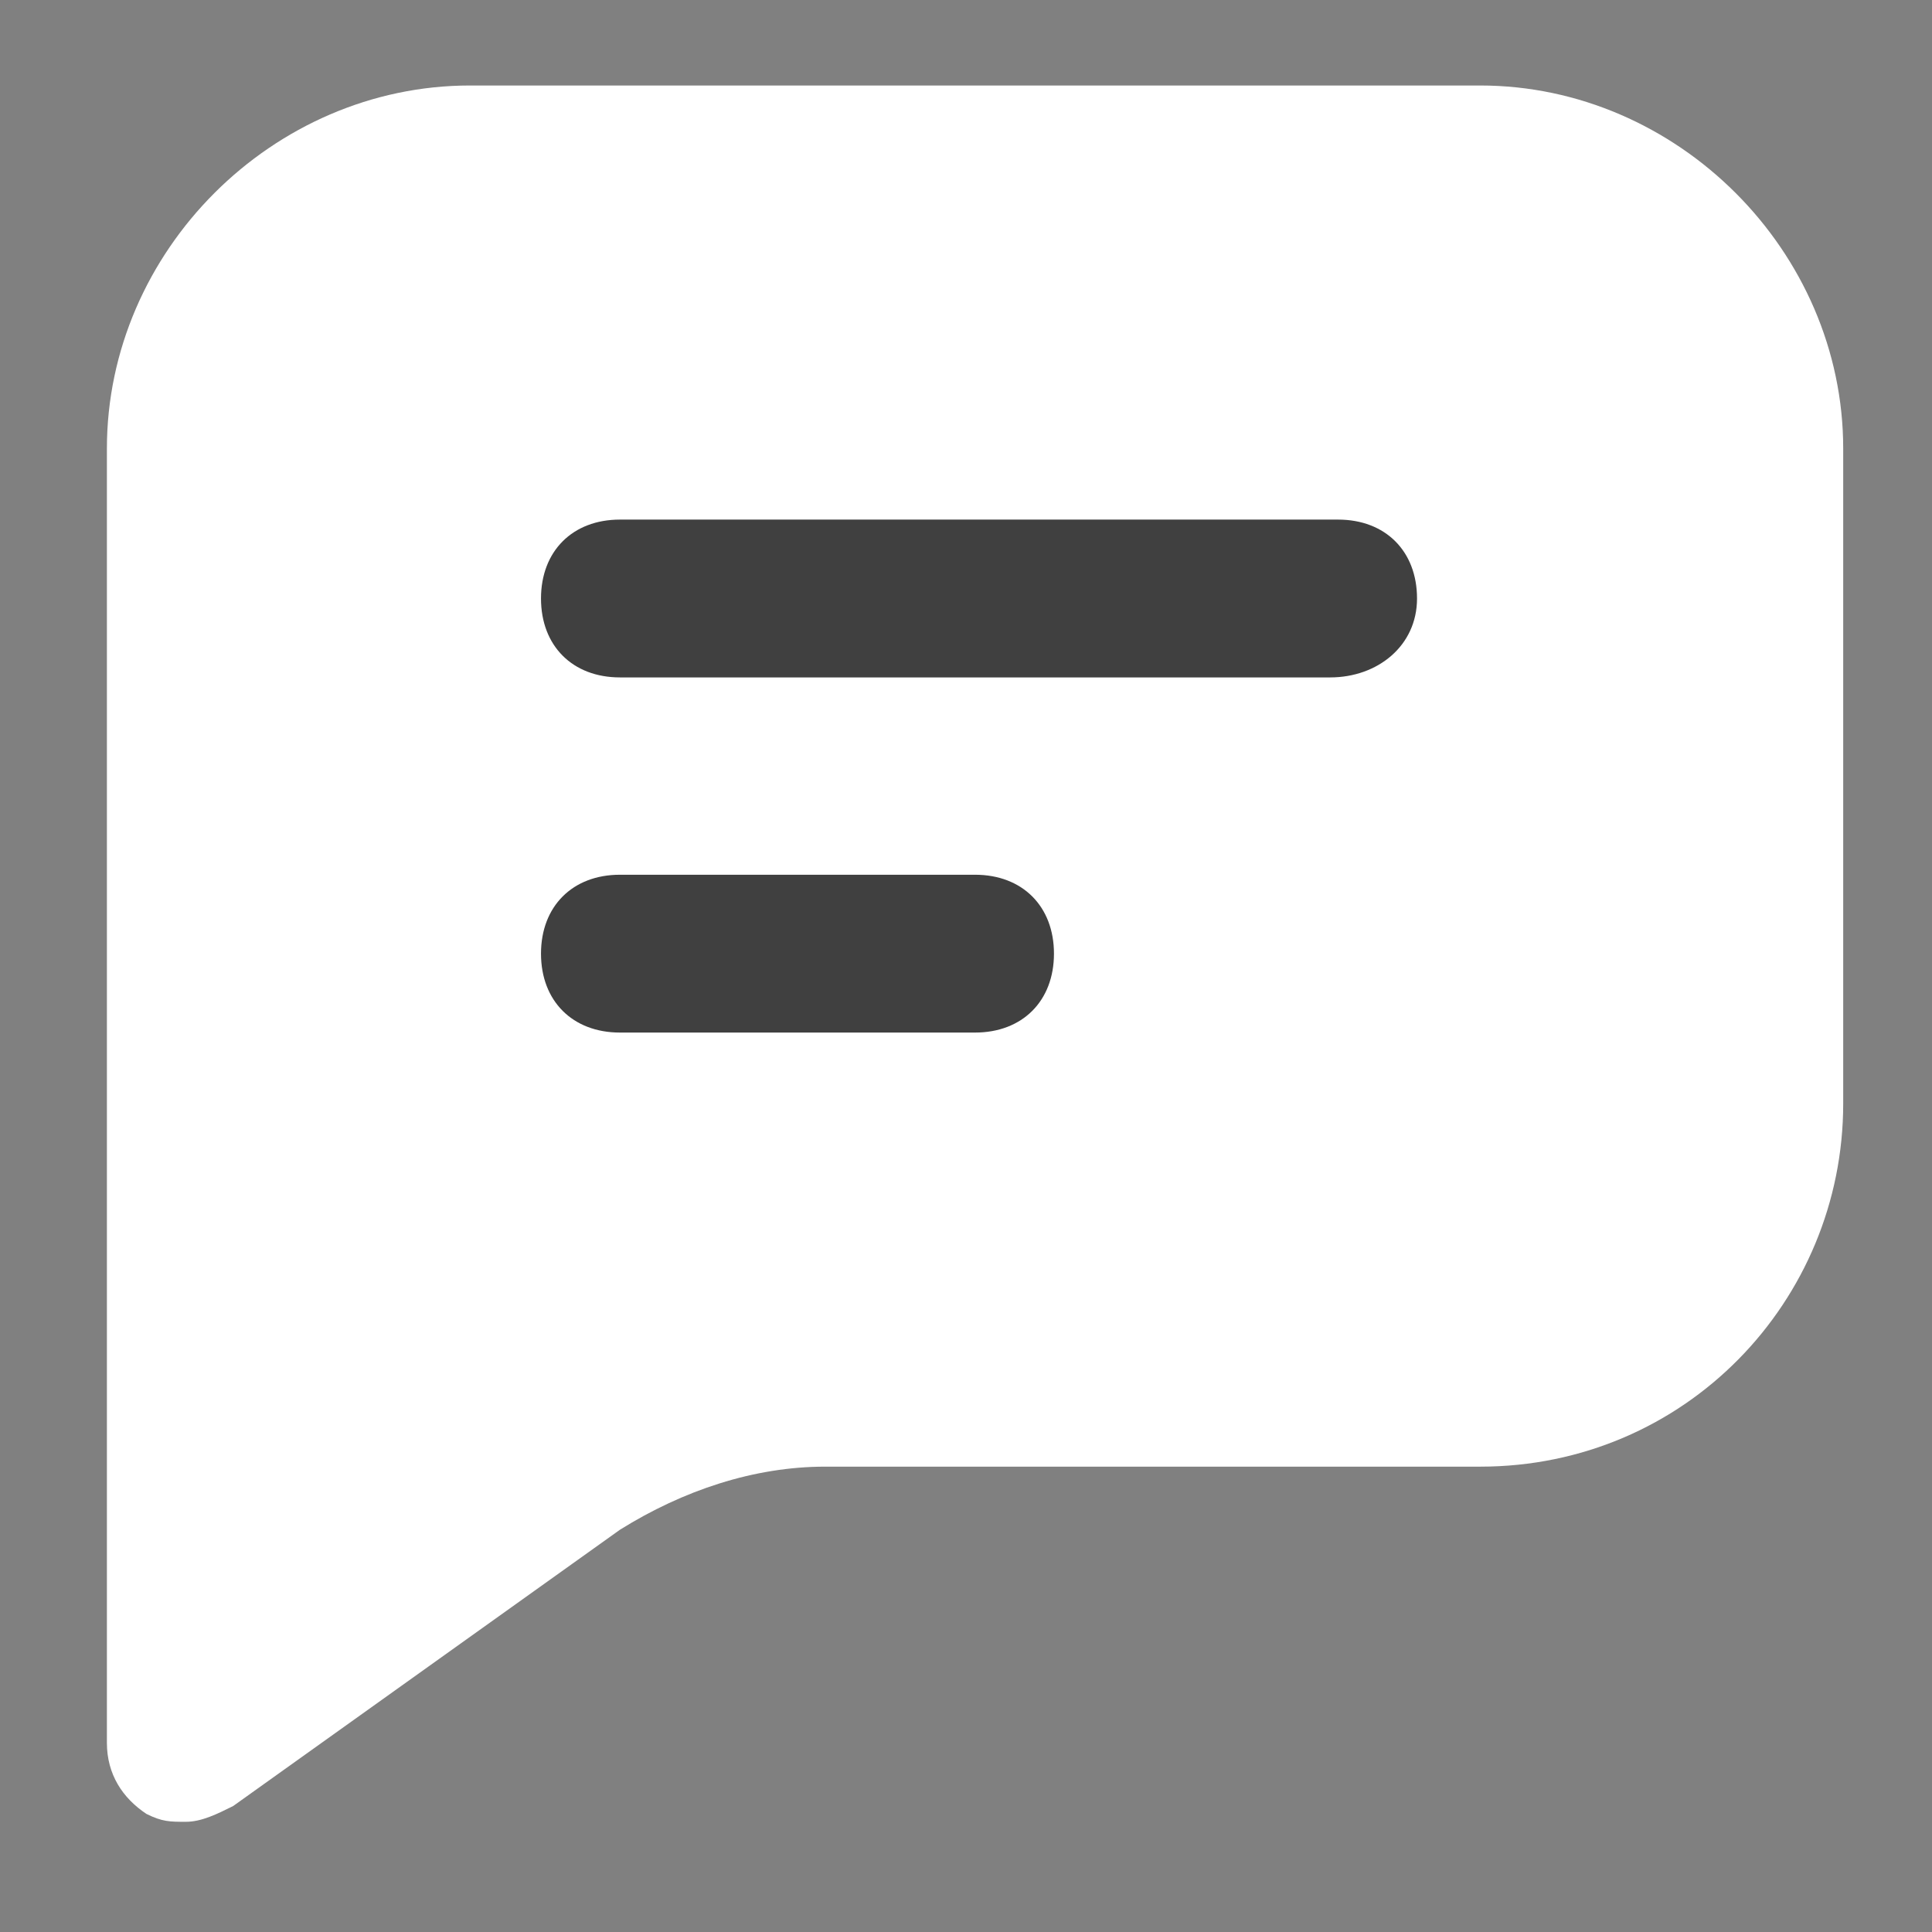 <svg width="51" height="51" viewBox="0 0 51 51" fill="none" xmlns="http://www.w3.org/2000/svg">
<rect x="0" y="0" width="51" height="51" fill="#808080" stroke="none"/>
<path d="M39.072 2.257H12.406C7.197 2.257 2.822 6.632 2.822 11.841V46.007C2.822 46.841 3.239 47.466 3.864 47.882C4.281 48.091 4.489 48.091 4.906 48.091C5.322 48.091 5.739 47.882 6.156 47.674L16.364 40.382C18.031 39.341 19.906 38.716 21.781 38.716H39.072C44.489 38.716 48.656 34.341 48.656 29.132V11.841C48.656 6.632 44.281 2.257 39.072 2.257Z" fill="white"/>
<path d="M35.114 17.882H16.364C15.114 17.882 14.281 17.049 14.281 15.799C14.281 14.549 15.114 13.716 16.364 13.716H35.322C36.572 13.716 37.406 14.549 37.406 15.799C37.406 17.049 36.364 17.882 35.114 17.882ZM25.739 27.257H16.364C15.114 27.257 14.281 26.424 14.281 25.174C14.281 23.924 15.114 23.091 16.364 23.091H25.739C26.989 23.091 27.822 23.924 27.822 25.174C27.822 26.424 26.989 27.257 25.739 27.257Z" fill="#404040"/>
</svg>
